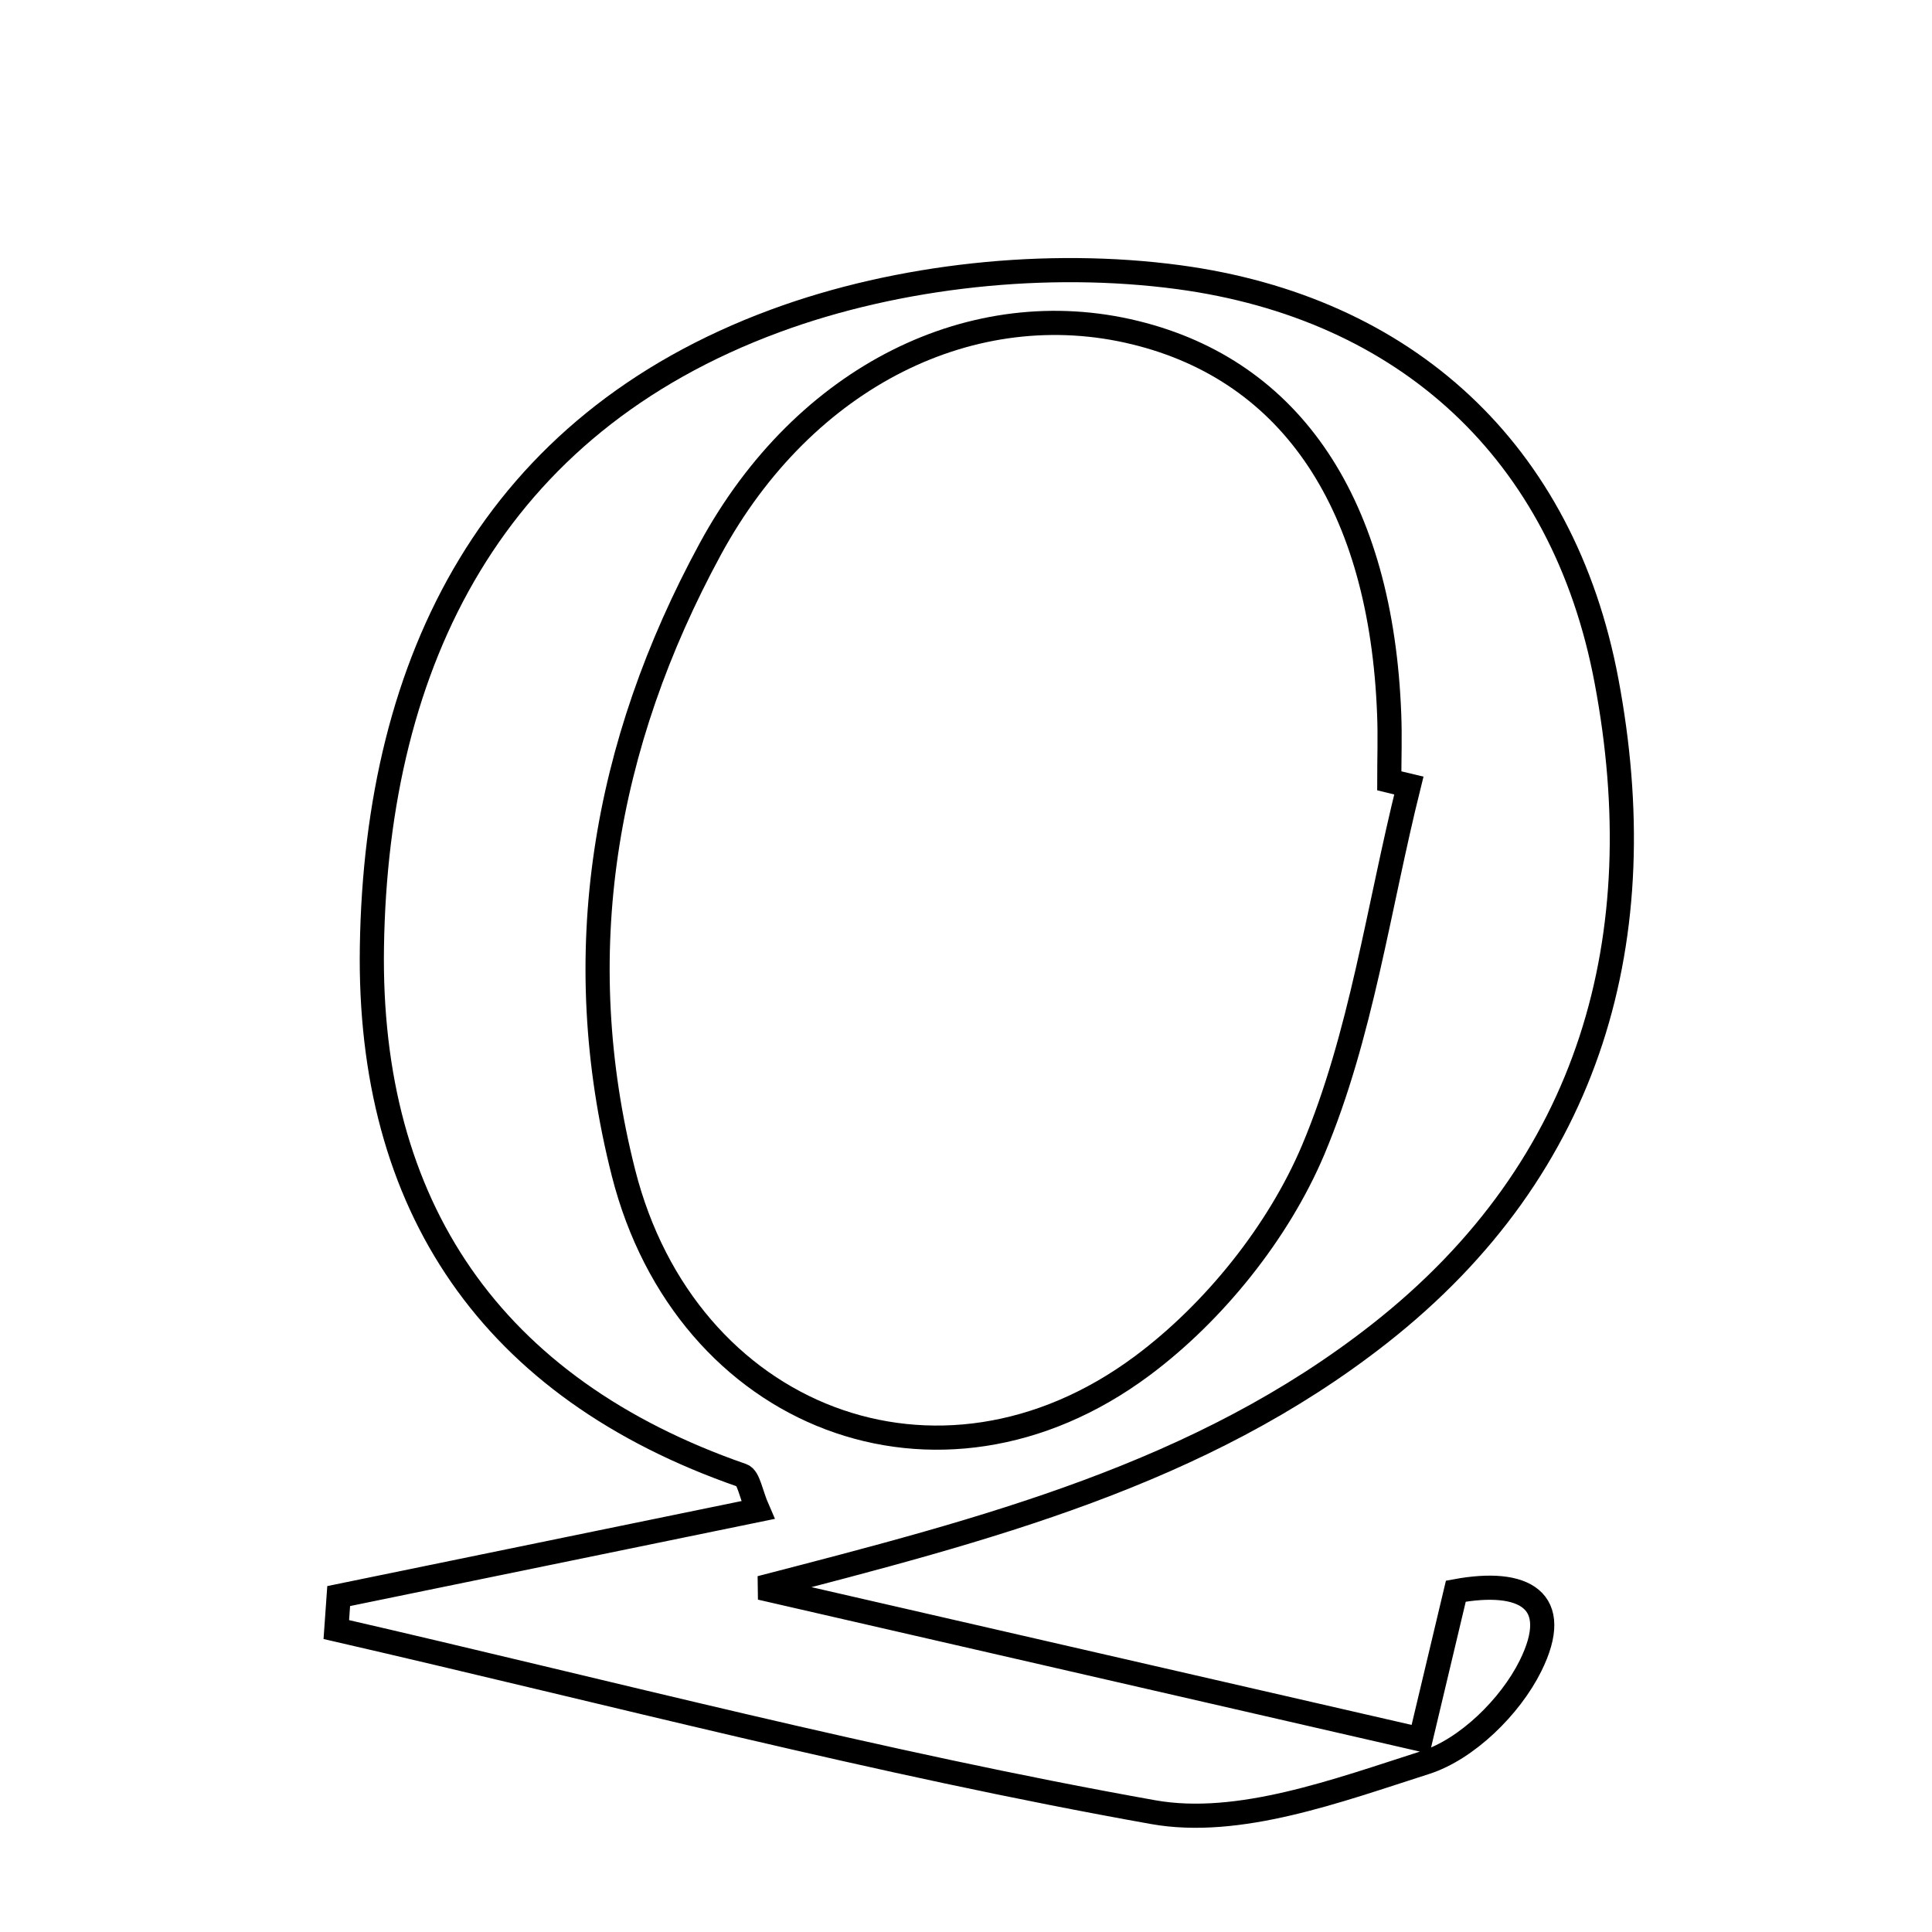 <svg xmlns="http://www.w3.org/2000/svg" viewBox="0.0 0.0 24.0 24.0" height="200px" width="200px"><path fill="none" stroke="black" stroke-width=".3" stroke-opacity="1.0"  filling="0" d="M14.641 3.443 C17.46 3.822 19.421 5.603 19.957 8.461 C20.553 11.628 19.785 14.488 17.136 16.568 C14.914 18.313 12.26 18.997 9.449 19.725 C12.144 20.344 14.84 20.962 17.647 21.607 C17.843 20.781 17.962 20.283 18.085 19.766 C18.928 19.61 19.422 19.871 19.011 20.697 C18.761 21.2 18.224 21.729 17.705 21.895 C16.613 22.244 15.387 22.701 14.324 22.511 C10.916 21.903 7.556 21.02 4.178 20.243 C4.188 20.104 4.197 19.966 4.207 19.827 C5.937 19.472 7.667 19.117 9.415 18.758 C9.326 18.555 9.301 18.357 9.218 18.328 C6.099 17.246 4.569 14.98 4.62 11.762 C4.676 8.191 6.135 5.278 9.628 3.987 C11.168 3.418 13.013 3.225 14.641 3.443"></path>
<path fill="none" stroke="black" stroke-width=".3" stroke-opacity="1.0"  filling="0" d="M14.1 4.132 C16.05 4.608 17.16 6.274 17.257 8.877 C17.268 9.151 17.258 9.426 17.258 9.7 C17.339 9.72 17.42 9.74 17.501 9.759 C17.123 11.276 16.912 12.862 16.313 14.284 C15.882 15.305 15.08 16.304 14.187 16.968 C11.663 18.845 8.519 17.62 7.745 14.569 C7.055 11.847 7.503 9.253 8.823 6.821 C9.994 4.664 12.097 3.642 14.1 4.132"></path></svg>